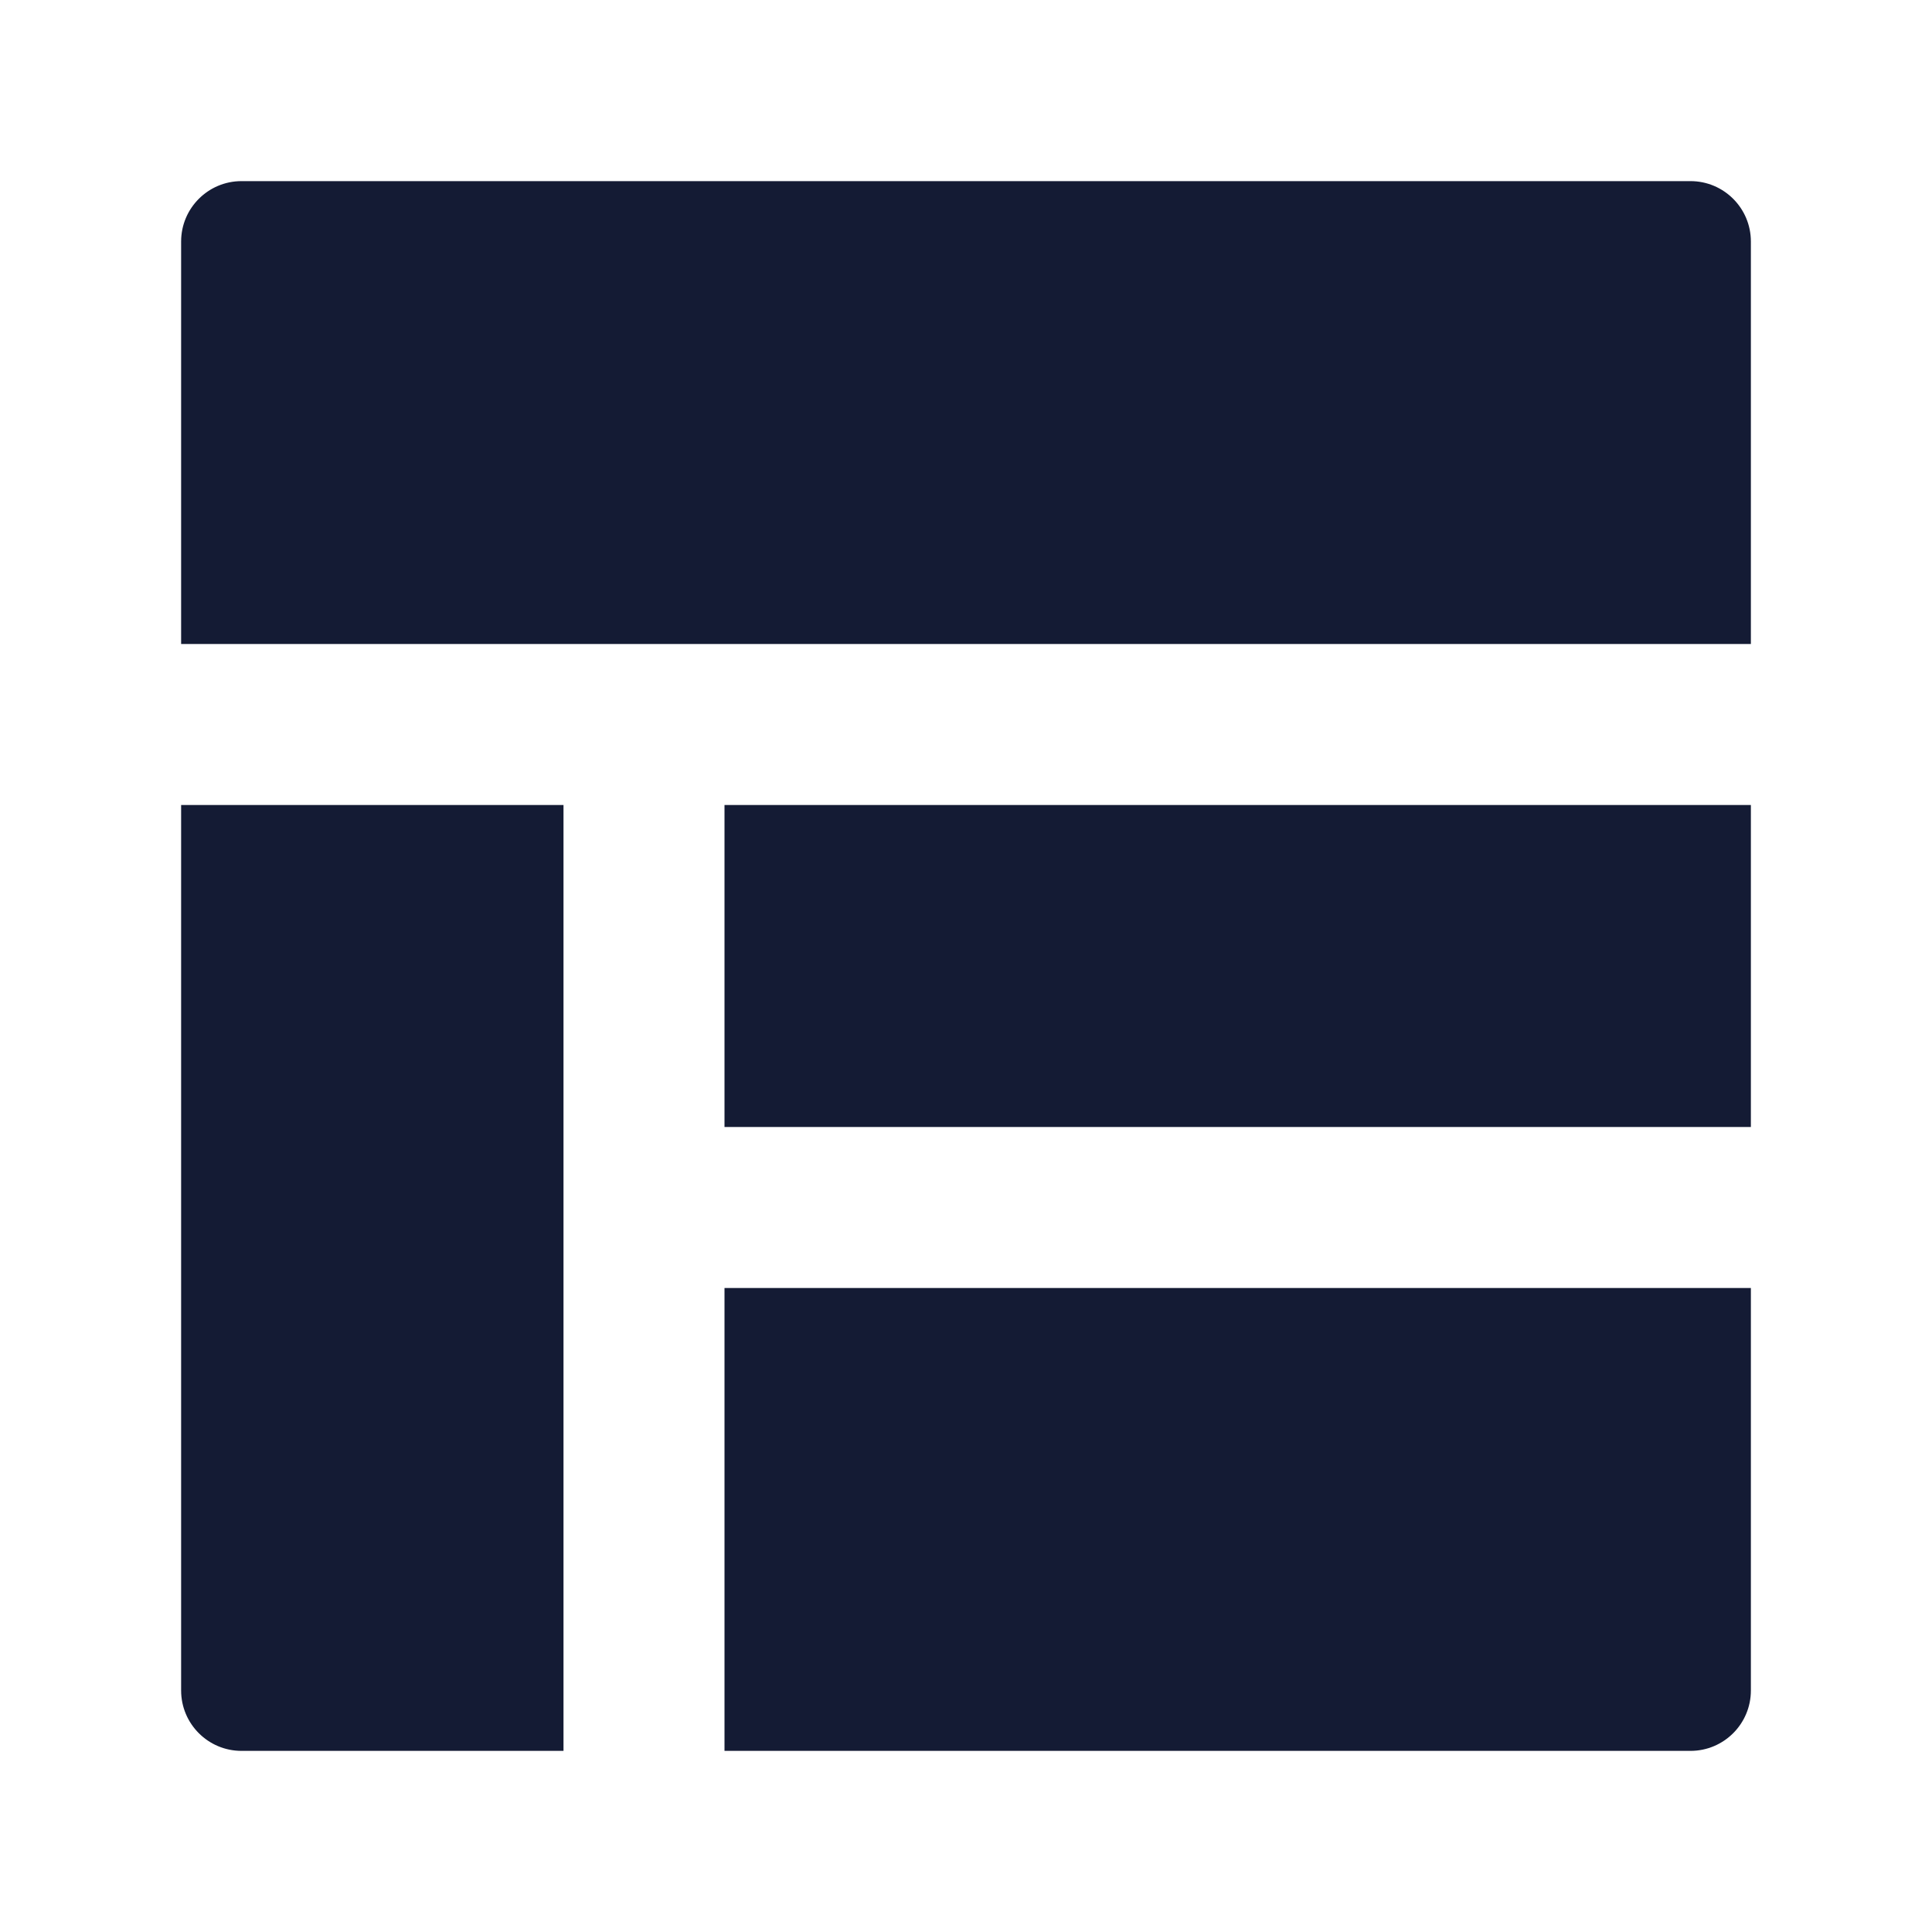 <svg width="24" height="24" viewBox="0 0 24 24" fill="none" xmlns="http://www.w3.org/2000/svg">
<path d="M3 2.25C2.586 2.25 2.25 2.586 2.25 3V8H21.75V3C21.75 2.586 21.414 2.25 21 2.25H3Z" fill="#141B34"/>
<path d="M21.75 10H9V14H21.75V10Z" fill="#141B34"/>
<path d="M21.75 16H9V21.75H21C21.414 21.75 21.75 21.414 21.75 21V16Z" fill="#141B34"/>
<path d="M7 21.75V10H2.25V21C2.25 21.414 2.586 21.75 3 21.75H7Z" fill="#141B34"/>
</svg>
